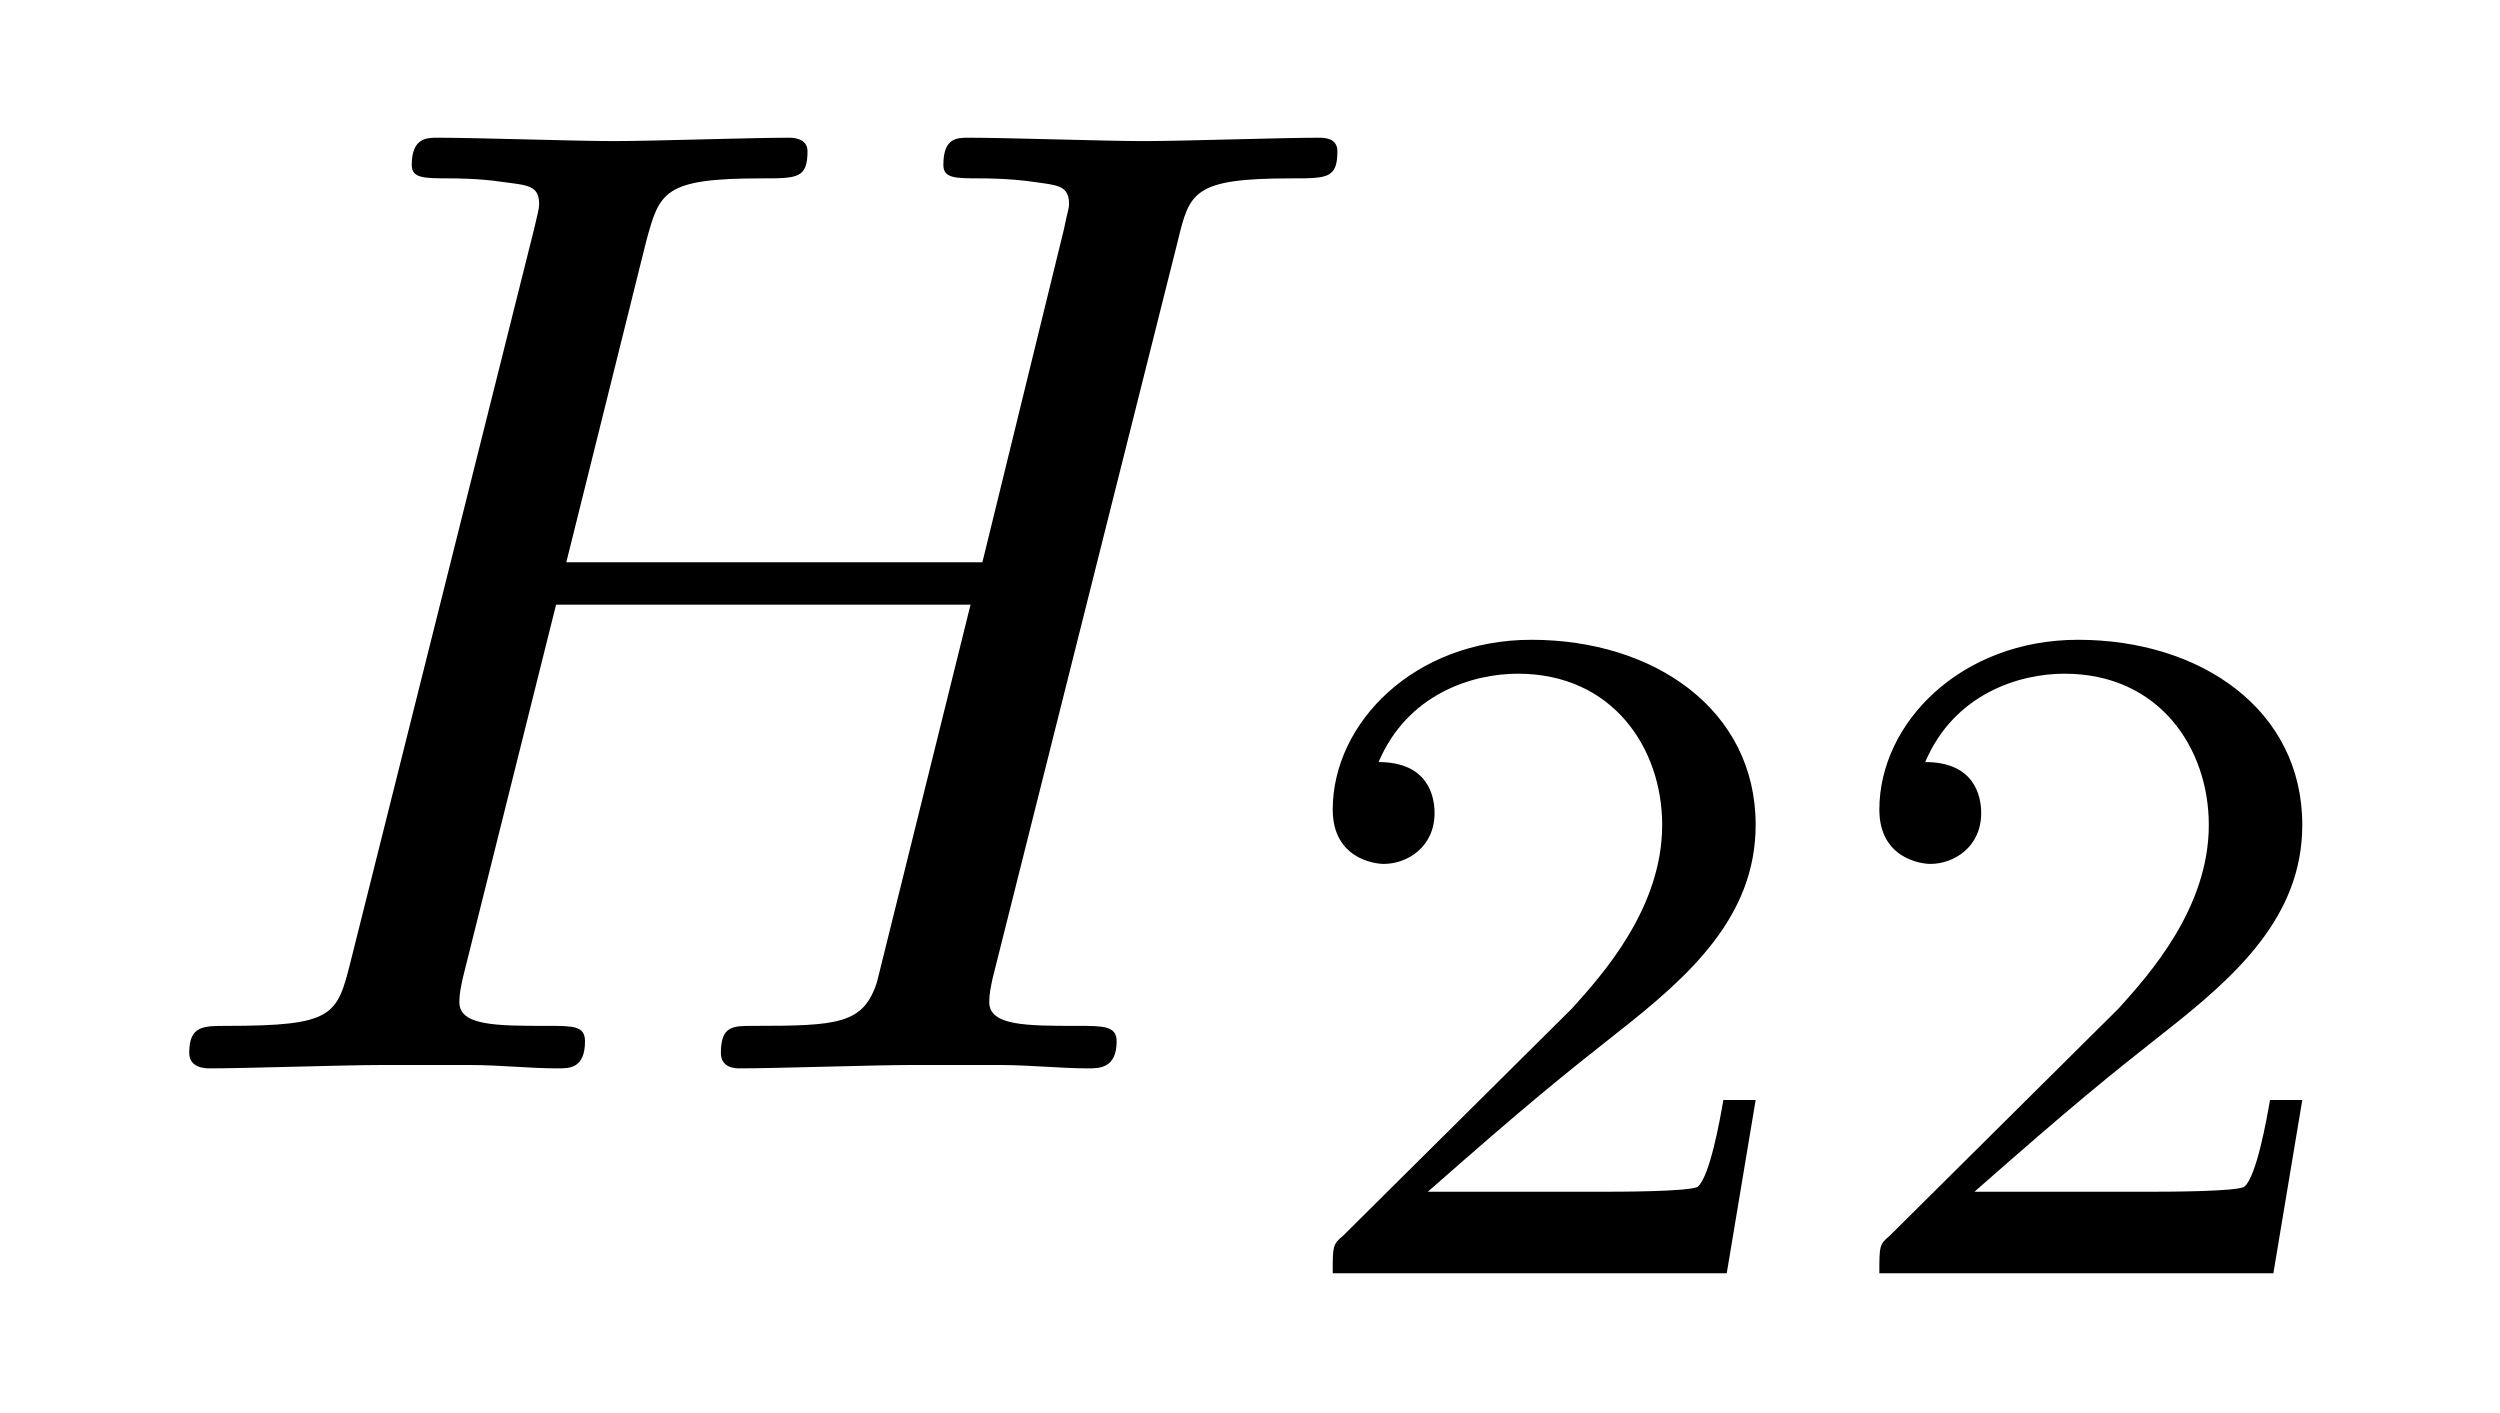 <?xml version="1.0" encoding="UTF-8"?>
<svg xmlns="http://www.w3.org/2000/svg" xmlns:xlink="http://www.w3.org/1999/xlink" width="23pt" height="13pt" viewBox="0 0 23 13" version="1.1">
<defs>
<g>
<symbol overflow="visible" id="glyph0-0">
<path style="stroke:none;" d=""/>
</symbol>
<symbol overflow="visible" id="glyph0-1">
<path style="stroke:none;" d="M 9.578 -7.609 C 9.688 -8.062 9.719 -8.188 10.625 -8.188 C 10.953 -8.188 11.047 -8.188 11.047 -8.438 C 11.047 -8.562 10.922 -8.562 10.875 -8.562 C 10.531 -8.562 9.625 -8.531 9.266 -8.531 C 8.906 -8.531 8.016 -8.562 7.656 -8.562 C 7.547 -8.562 7.422 -8.562 7.422 -8.312 C 7.422 -8.188 7.531 -8.188 7.766 -8.188 C 7.797 -8.188 8.031 -8.188 8.25 -8.156 C 8.469 -8.125 8.578 -8.125 8.578 -7.953 C 8.578 -7.906 8.562 -7.875 8.531 -7.719 L 7.781 -4.656 L 3.953 -4.656 L 4.688 -7.609 C 4.812 -8.062 4.844 -8.188 5.75 -8.188 C 6.078 -8.188 6.172 -8.188 6.172 -8.438 C 6.172 -8.562 6.031 -8.562 6 -8.562 C 5.641 -8.562 4.75 -8.531 4.391 -8.531 C 4.031 -8.531 3.141 -8.562 2.766 -8.562 C 2.672 -8.562 2.531 -8.562 2.531 -8.312 C 2.531 -8.188 2.641 -8.188 2.891 -8.188 C 2.906 -8.188 3.156 -8.188 3.359 -8.156 C 3.594 -8.125 3.703 -8.125 3.703 -7.953 C 3.703 -7.906 3.688 -7.859 3.656 -7.719 L 1.969 -0.984 C 1.844 -0.484 1.812 -0.391 0.828 -0.391 C 0.609 -0.391 0.484 -0.391 0.484 -0.141 C 0.484 0 0.641 0 0.672 0 C 1.016 0 1.906 -0.031 2.266 -0.031 C 2.516 -0.031 2.797 -0.031 3.062 -0.031 C 3.344 -0.031 3.609 0 3.875 0 C 3.984 0 4.125 0 4.125 -0.25 C 4.125 -0.391 4.016 -0.391 3.781 -0.391 C 3.312 -0.391 2.969 -0.391 2.969 -0.609 C 2.969 -0.688 2.984 -0.75 3 -0.828 L 3.859 -4.266 L 7.672 -4.266 C 7.156 -2.188 6.859 -0.984 6.812 -0.797 C 6.688 -0.406 6.453 -0.391 5.672 -0.391 C 5.484 -0.391 5.375 -0.391 5.375 -0.141 C 5.375 0 5.516 0 5.547 0 C 5.891 0 6.781 -0.031 7.141 -0.031 C 7.406 -0.031 7.672 -0.031 7.938 -0.031 C 8.219 -0.031 8.5 0 8.75 0 C 8.859 0 9.016 0 9.016 -0.25 C 9.016 -0.391 8.891 -0.391 8.656 -0.391 C 8.188 -0.391 7.844 -0.391 7.844 -0.609 C 7.844 -0.688 7.859 -0.75 7.875 -0.828 Z M 9.578 -7.609 "/>
</symbol>
<symbol overflow="visible" id="glyph1-0">
<path style="stroke:none;" d=""/>
</symbol>
<symbol overflow="visible" id="glyph1-1">
<path style="stroke:none;" d="M 4.438 -1.594 L 4.141 -1.594 C 4.109 -1.406 4.016 -0.891 3.906 -0.797 C 3.844 -0.75 3.156 -0.75 3.031 -0.75 L 1.422 -0.75 C 2.344 -1.562 2.656 -1.812 3.172 -2.219 C 3.828 -2.734 4.438 -3.281 4.438 -4.125 C 4.438 -5.188 3.5 -5.828 2.375 -5.828 C 1.297 -5.828 0.547 -5.062 0.547 -4.266 C 0.547 -3.812 0.938 -3.766 1.016 -3.766 C 1.234 -3.766 1.484 -3.922 1.484 -4.234 C 1.484 -4.391 1.422 -4.703 0.969 -4.703 C 1.234 -5.328 1.828 -5.516 2.25 -5.516 C 3.125 -5.516 3.578 -4.828 3.578 -4.125 C 3.578 -3.359 3.031 -2.75 2.75 -2.438 L 0.641 -0.344 C 0.547 -0.266 0.547 -0.25 0.547 0 L 4.172 0 Z M 4.438 -1.594 "/>
</symbol>
</g>
</defs>
<g id="surface1">
<g style="fill:rgb(0%,0%,0%);fill-opacity:1;">
  <use xlink:href="#glyph0-1" x="1.257" y="9.829"/>
</g>
<g style="fill:rgb(0%,0%,0%);fill-opacity:1;">
  <use xlink:href="#glyph1-1" x="11.714" y="11.714"/>
</g>
<g style="fill:rgb(0%,0%,0%);fill-opacity:1;">
  <use xlink:href="#glyph1-1" x="16.743" y="11.714"/>
</g>
</g>
</svg>

